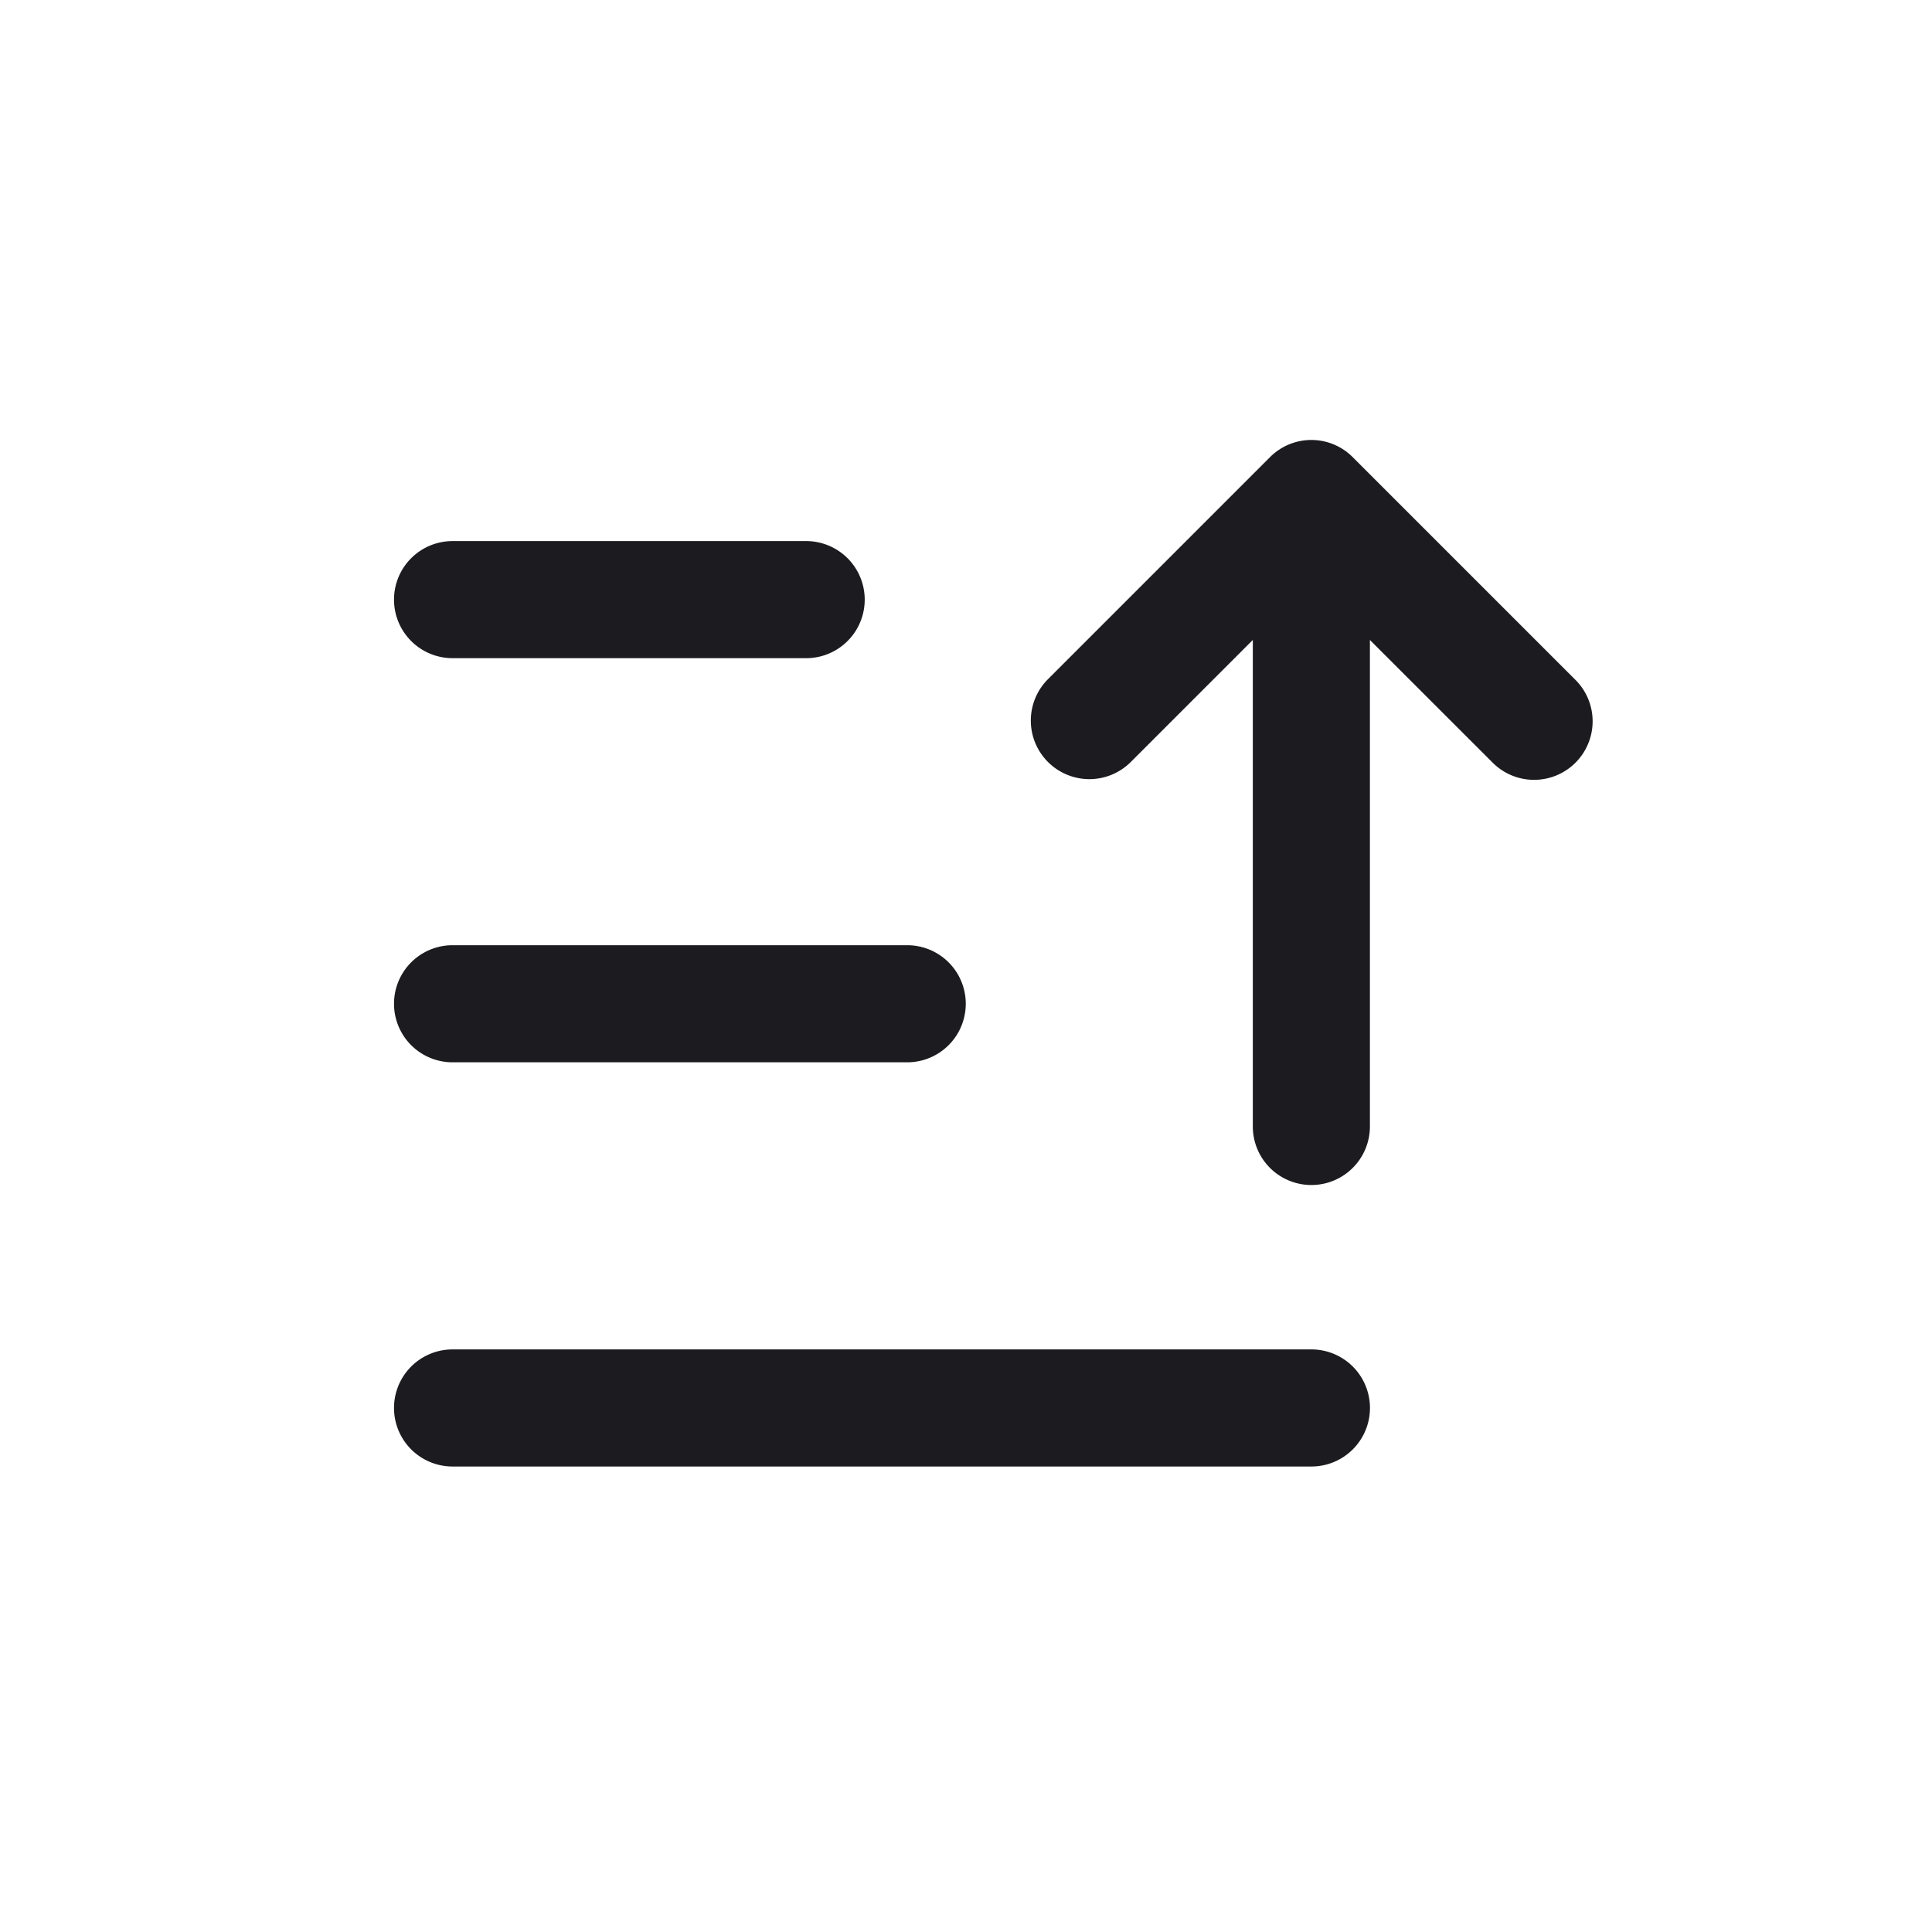 <svg width="33" height="33" fill="none" xmlns="http://www.w3.org/2000/svg"><path fill-rule="evenodd" clip-rule="evenodd" d="M17.9 13.015a1 1 0 0 0 1.415 0l2.084-2.084v8.31a1 1 0 1 0 2 0v-8.31l2.085 2.084a1 1 0 1 0 1.414-1.414l-3.792-3.792a.997.997 0 0 0-1.414 0L17.9 11.601a1 1 0 0 0 0 1.414Zm-10.17 3.13a1 1 0 1 0 0 2h7.766a1 1 0 1 0 0-2H7.729Zm-1-5.903a1 1 0 0 1 1-1h6.04a1 1 0 0 1 0 2H7.73a1 1 0 0 1-1-1Zm1 12.807a1 1 0 1 0 0 2H22.4a1 1 0 1 0 0-2H7.73Z" fill="#1C1B1F"/></svg>